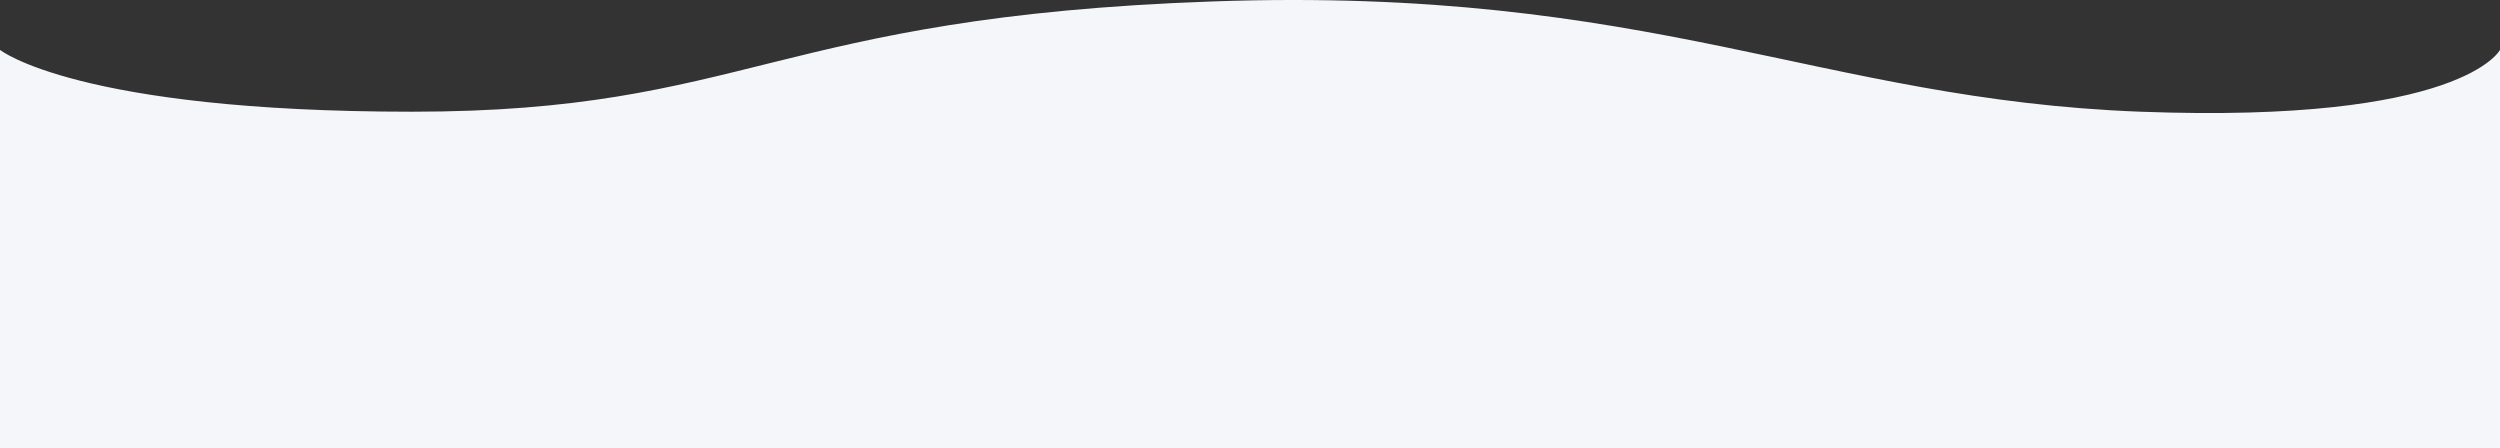 <svg xmlns="http://www.w3.org/2000/svg" width="1920" height="344.325" viewBox="0 0 1920 344.325">
  <rect x="0" y="0" width="1920" height="344.325" fill="#333333" stroke="none"/>
  <path id="Path_1245" data-name="Path 1245" d="M0-4.518S59.157,42.963,316.4,42.963s277.181-72.82,614.833-84.691S1396.809,33.661,1644,42.963,1920-4.518,1920-4.518V301.49H0Z" transform="translate(0 42.835)" fill="#f4f6f9"/>
</svg>
